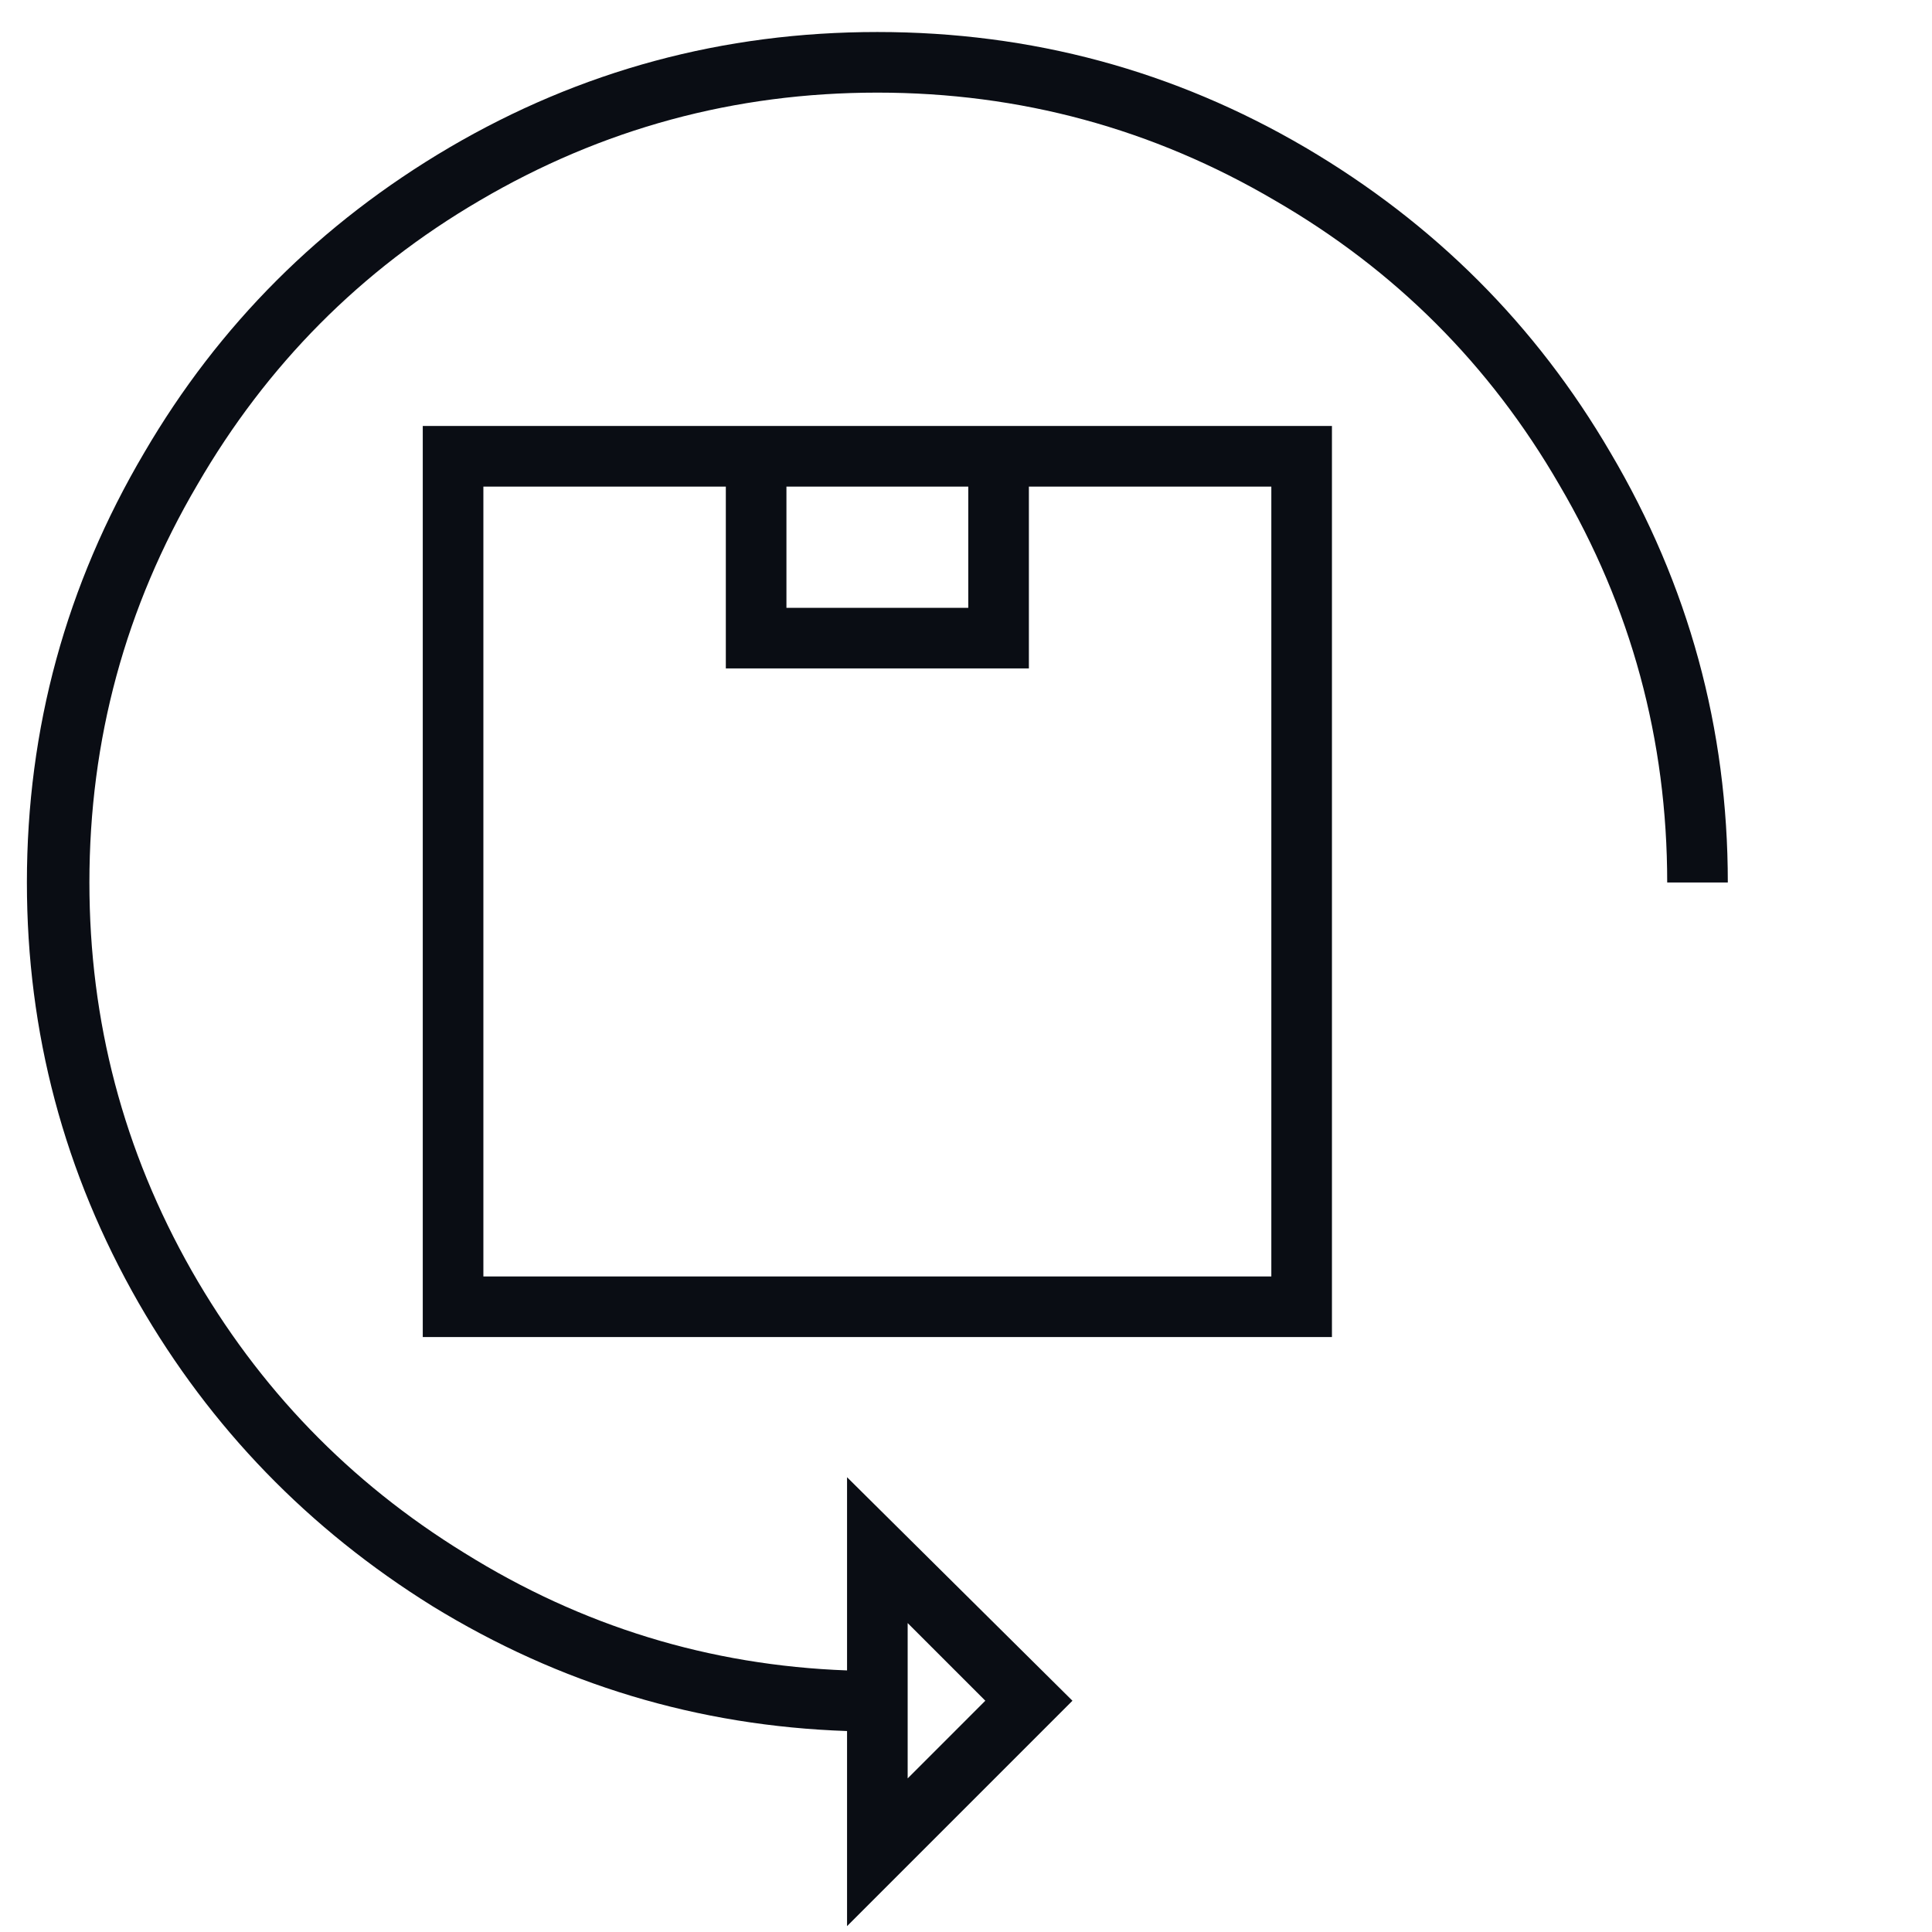 <svg width="51" height="51" viewBox="0 0 51 51" fill="none" xmlns="http://www.w3.org/2000/svg">
<g clip-path="url(#clip0_66_58)">
<path d="M23.16 0.845C19.094 0.845 15.327 1.862 11.86 3.895C8.46 5.895 5.777 8.578 3.81 11.945C1.744 15.445 0.71 19.228 0.71 23.295C0.71 27.262 1.694 30.962 3.66 34.395C5.56 37.695 8.144 40.362 11.41 42.395C14.777 44.462 18.427 45.562 22.36 45.695V50.845L28.31 44.895L22.36 38.995V44.095C18.727 43.962 15.36 42.928 12.26 40.995C9.227 39.128 6.827 36.645 5.06 33.545C3.26 30.378 2.36 26.962 2.36 23.295C2.36 19.528 3.31 16.028 5.21 12.795C7.044 9.628 9.527 7.128 12.66 5.295C15.894 3.395 19.394 2.445 23.16 2.445C26.927 2.445 30.427 3.395 33.66 5.295C36.827 7.128 39.327 9.628 41.16 12.795C43.06 16.028 44.01 19.528 44.01 23.295H45.61C45.61 19.228 44.577 15.445 42.51 11.945C40.544 8.578 37.86 5.895 34.46 3.895C30.994 1.862 27.227 0.845 23.16 0.845ZM23.96 42.845L26.01 44.895L23.96 46.945V42.845ZM11.16 11.245V35.295H35.16V11.245H11.16ZM20.76 12.845H25.56V16.045H20.76V12.845ZM33.56 33.695H12.76V12.845H19.16V17.645H27.16V12.845H33.56V33.695Z" fill="#0A0D14"/>
</g>
<defs>
<clipPath id="clip0_66_58">
<rect width="50" height="50" fill="white" transform="matrix(1 0 0 -1 0.695 50.845)"/>
</clipPath>
</defs>
</svg>
